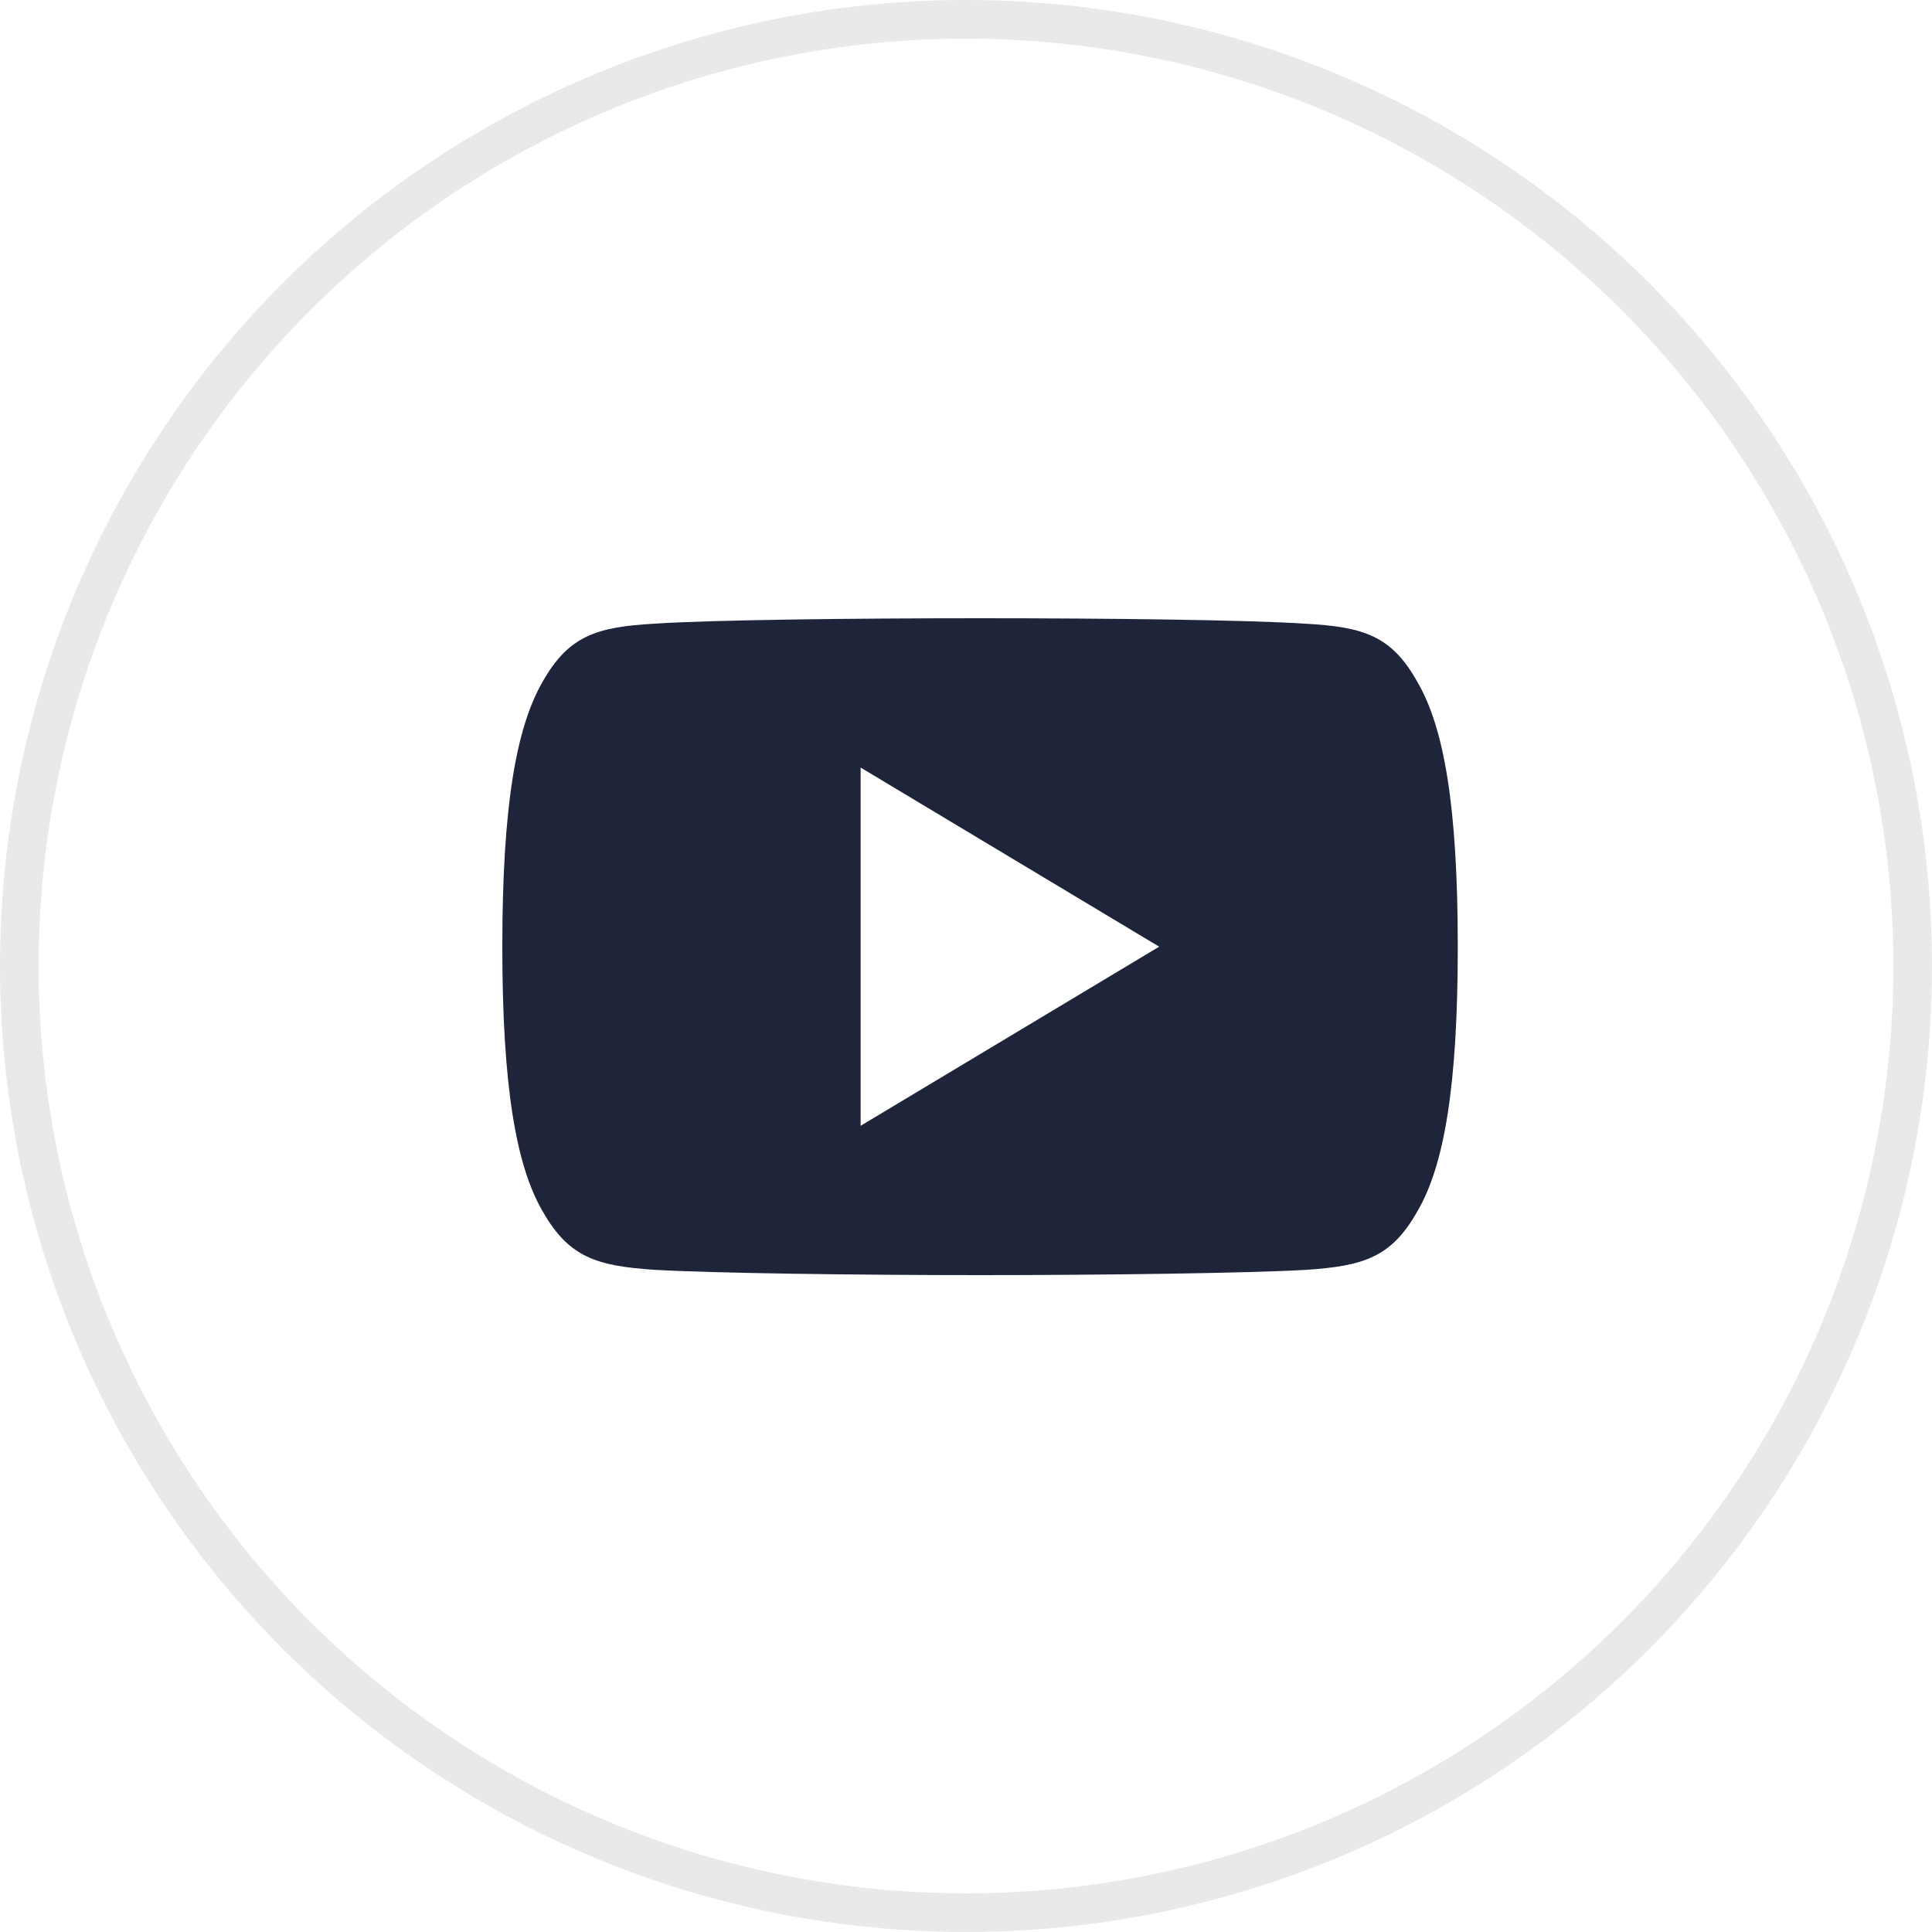 <svg width="50" height="50" viewBox="0 0 50 50" fill="none" xmlns="http://www.w3.org/2000/svg">
<circle cx="25" cy="25" r="24.5" stroke="#1E253A" stroke-opacity="0.1"/>
<path d="M36.676 17.638C36.006 16.445 35.278 16.226 33.796 16.142C32.315 16.042 28.592 16 25.367 16C22.135 16 18.411 16.042 16.932 16.141C15.453 16.226 14.723 16.444 14.046 17.638C13.355 18.83 13 20.882 13 24.495C13 24.498 13 24.5 13 24.5C13 24.503 13 24.505 13 24.505V24.508C13 28.105 13.355 30.173 14.046 31.352C14.723 32.546 15.451 32.762 16.93 32.862C18.411 32.949 22.135 33 25.367 33C28.592 33 32.315 32.949 33.797 32.864C35.279 32.764 36.007 32.547 36.678 31.354C37.375 30.175 37.727 28.107 37.727 24.509C37.727 24.509 37.727 24.505 37.727 24.502C37.727 24.502 37.727 24.498 37.727 24.497C37.727 20.882 37.375 18.83 36.676 17.638ZM22.273 29.136V19.864L30 24.5L22.273 29.136Z" fill="#1E253A"/>
</svg>
